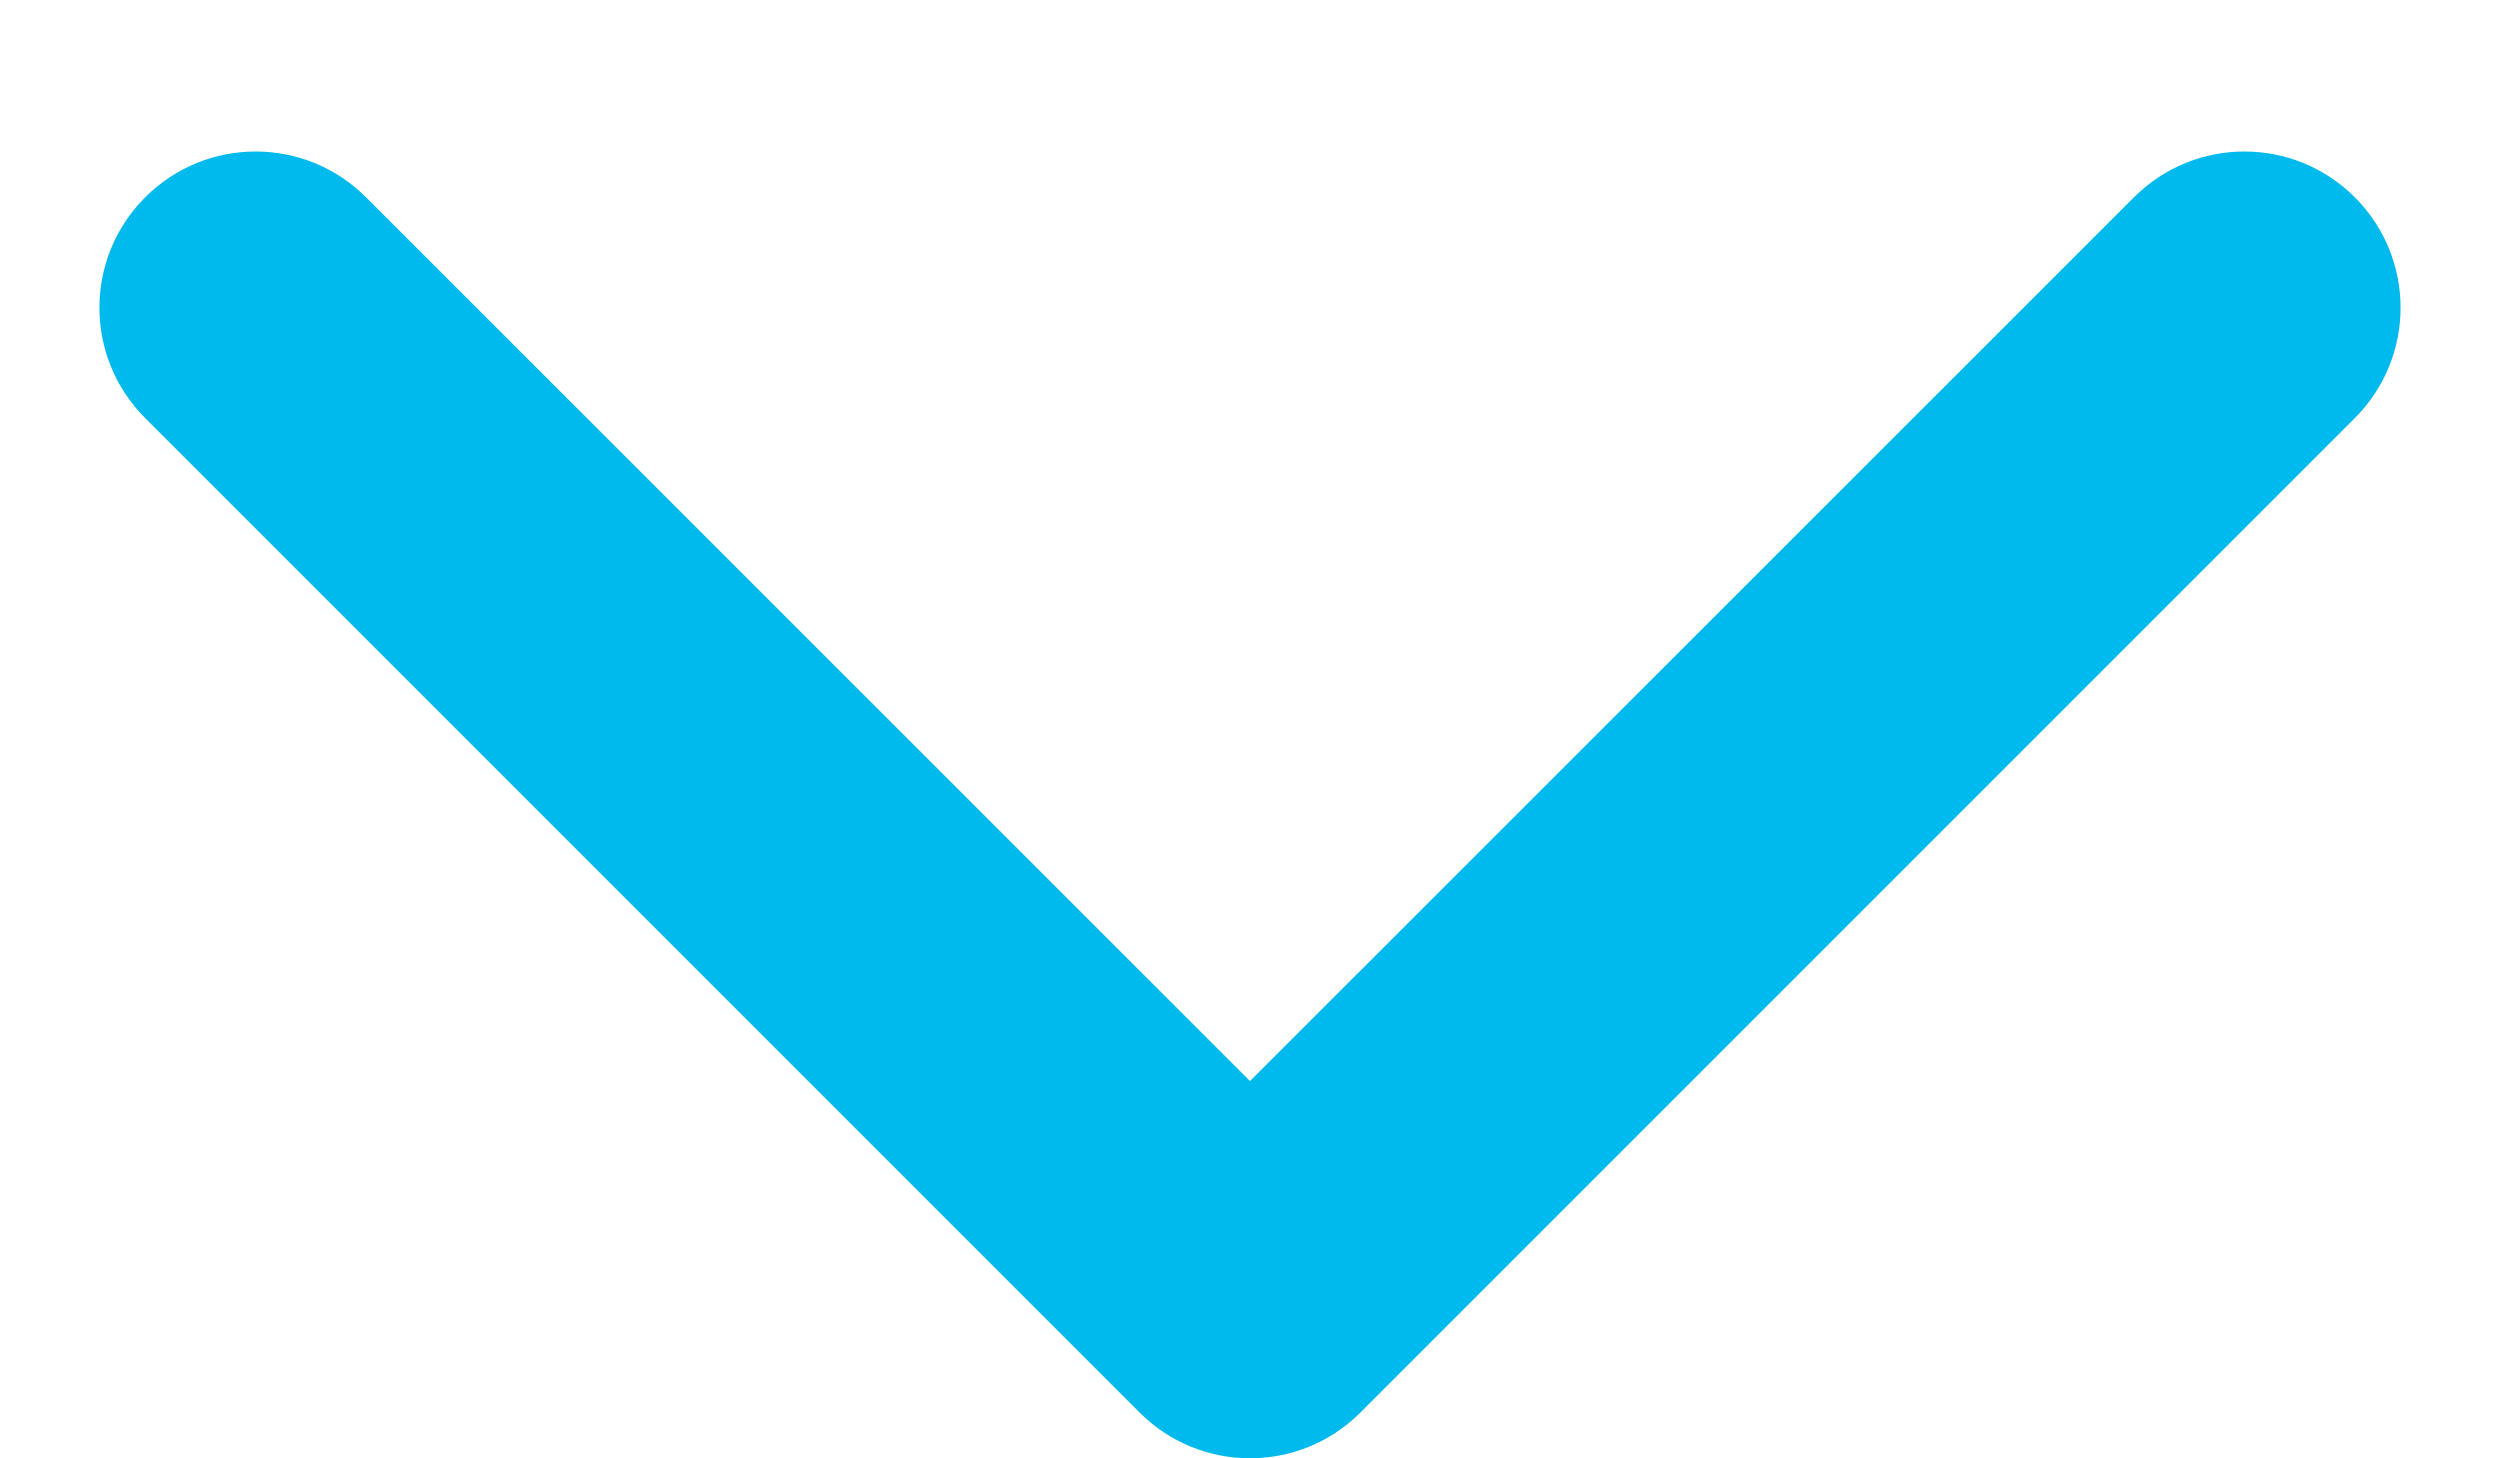 <svg width="12" height="7" viewBox="0 0 12 7" fill="none" xmlns="http://www.w3.org/2000/svg">
<path d="M5.47 6.78C5.763 7.073 6.237 7.073 6.53 6.78L11.303 2.007C11.596 1.714 11.596 1.24 11.303 0.947C11.01 0.654 10.536 0.654 10.243 0.947L6 5.189L1.757 0.947C1.464 0.654 0.99 0.654 0.697 0.947C0.404 1.24 0.404 1.714 0.697 2.007L5.47 6.78ZM5.25 5.25L5.25 6.25L6.75 6.25L6.75 5.25L5.25 5.25Z" fill="#00B9ED"/>
</svg>
